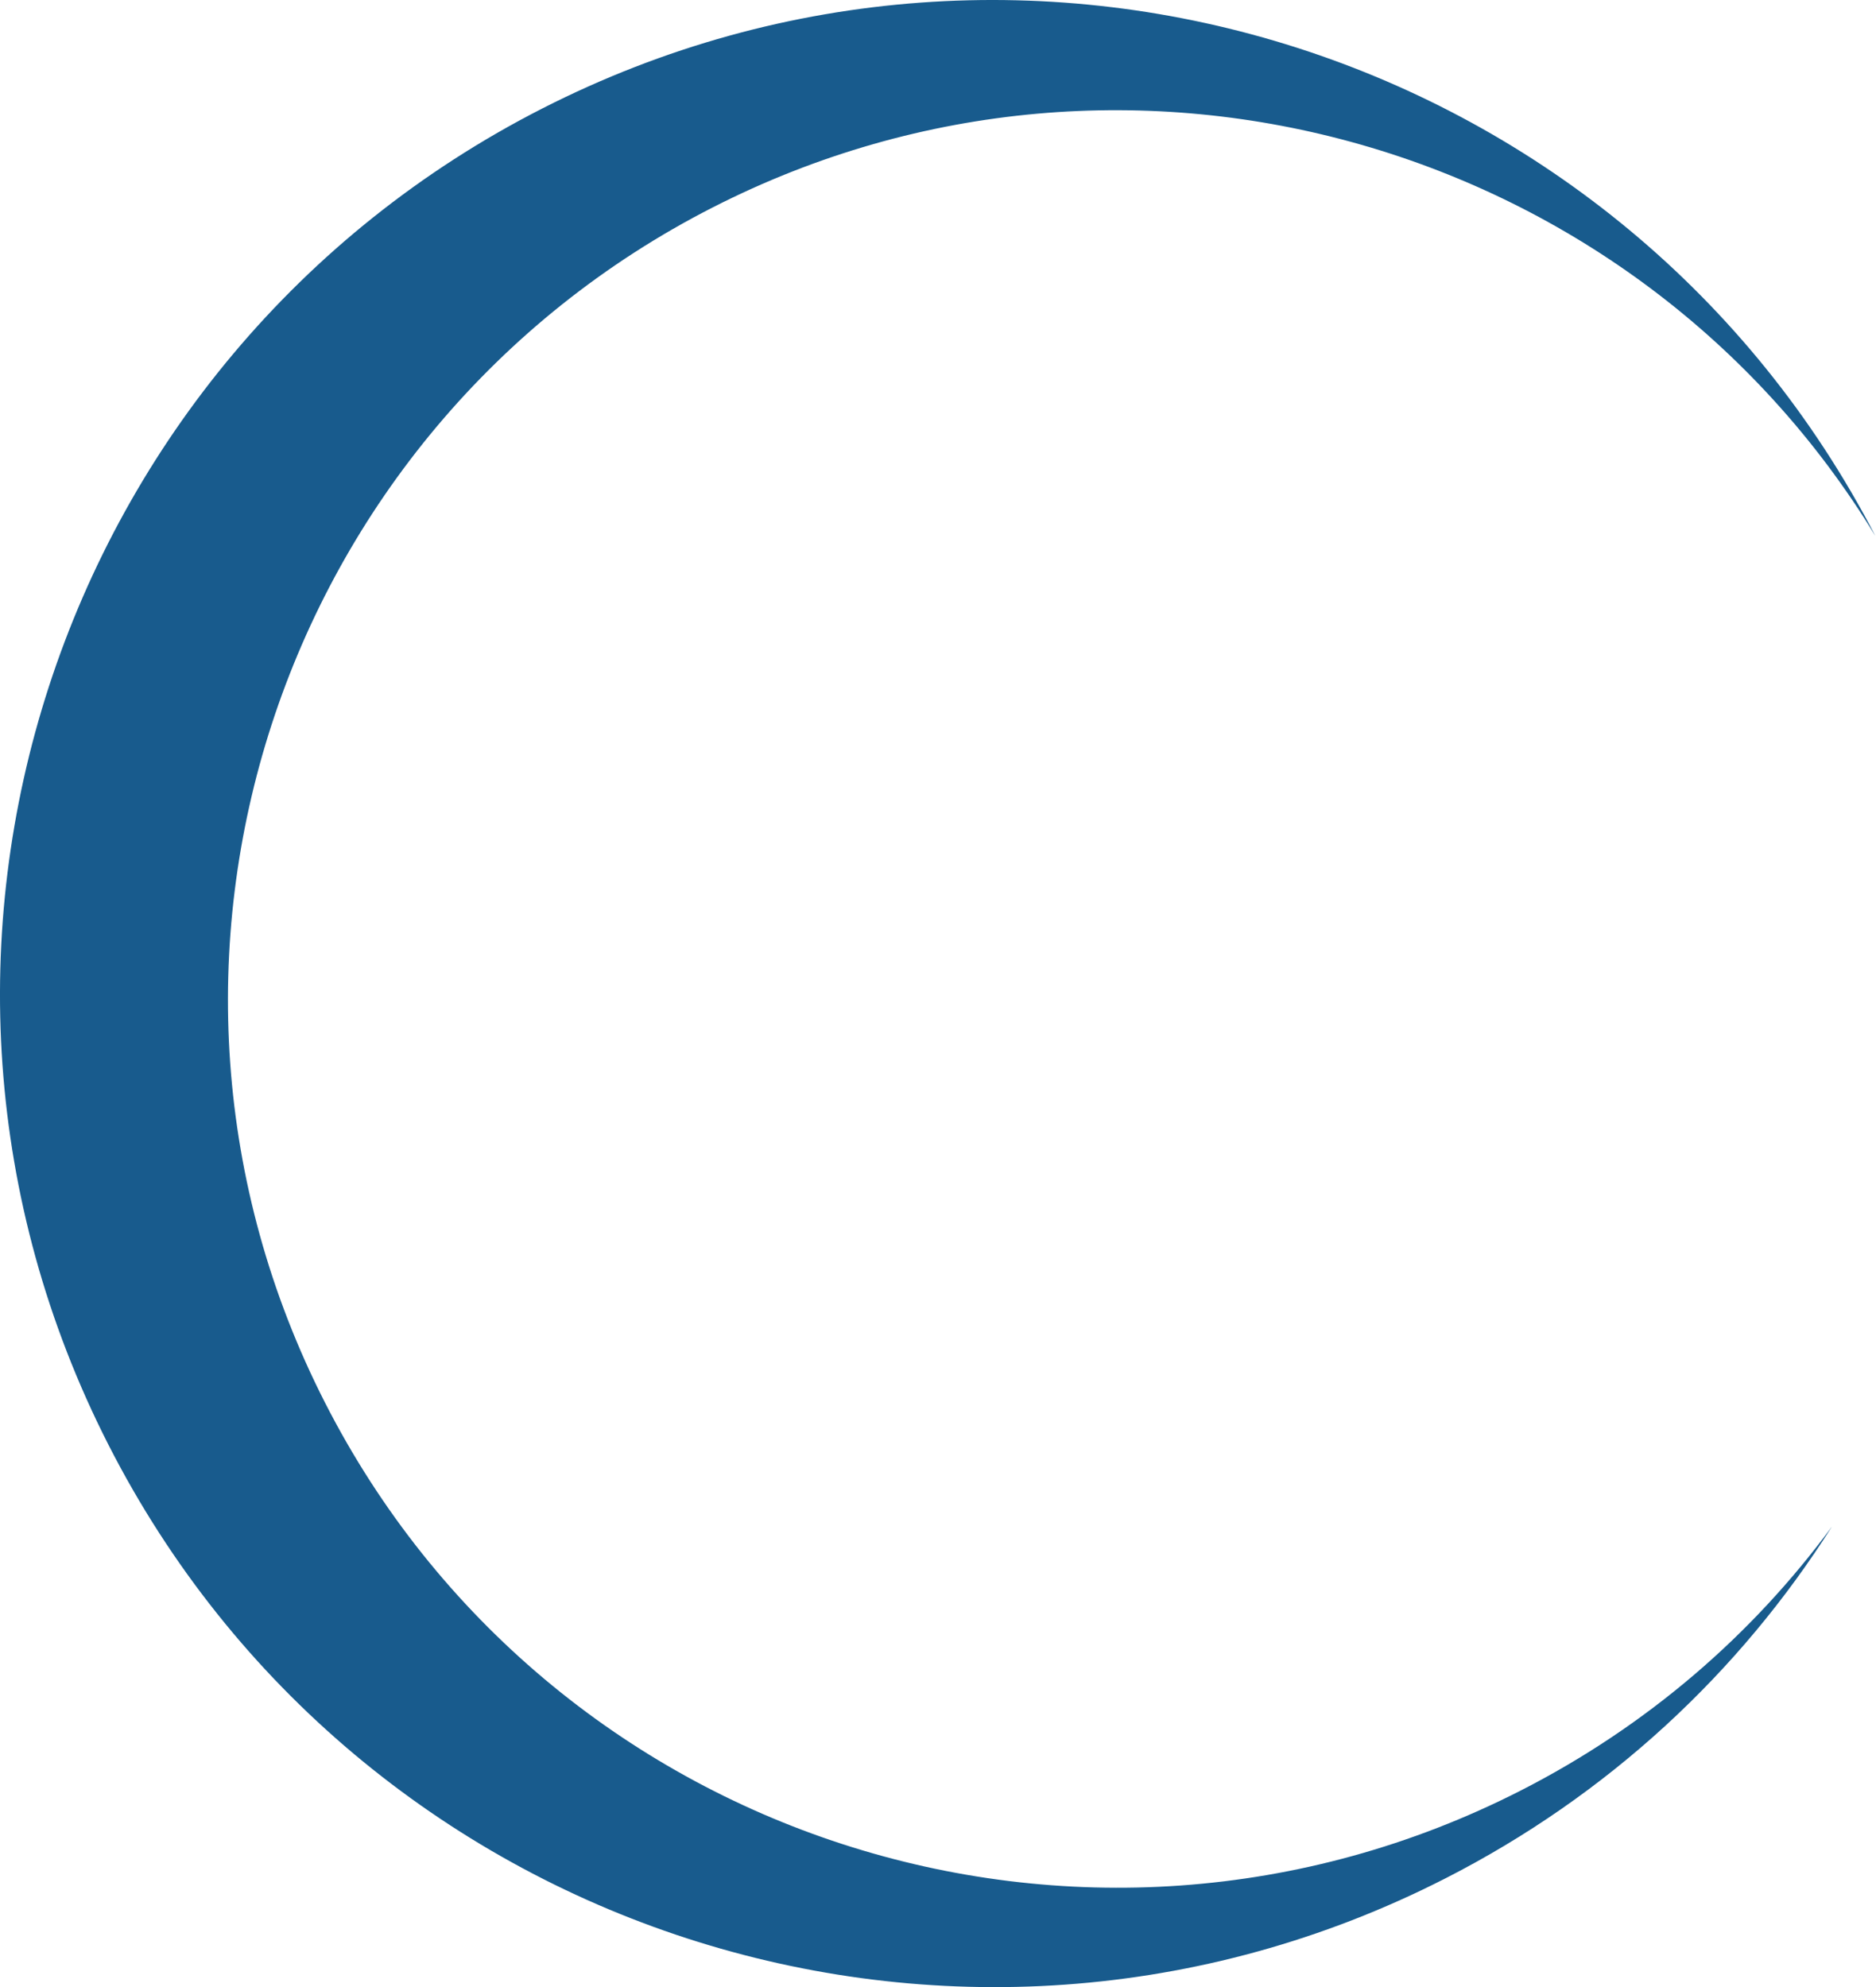 <svg viewBox="0 0 1482 1570" xmlns="http://www.w3.org/2000/svg" fill-rule="evenodd" clip-rule="evenodd" stroke-linejoin="round" stroke-miterlimit="2"><path d="M1447.196 1205.997c-72.695 114.755-176.155 212.072-305.842 278.178-385.93 196.722-858.97 43.107-1055.69-342.82-196.726-385.936-43.11-858.97 342.82-1055.691 384.223-195.853 854.785-44.46 1053.023 337.74C1292.444 112.997 892.494-4.074 563.372 163.69 218.148 339.663 80.738 762.81 256.71 1108.03s599.118 482.632 944.342 306.659c100.569-51.264 183.507-123.5 246.145-208.692z" fill="#185b8d"/></svg>